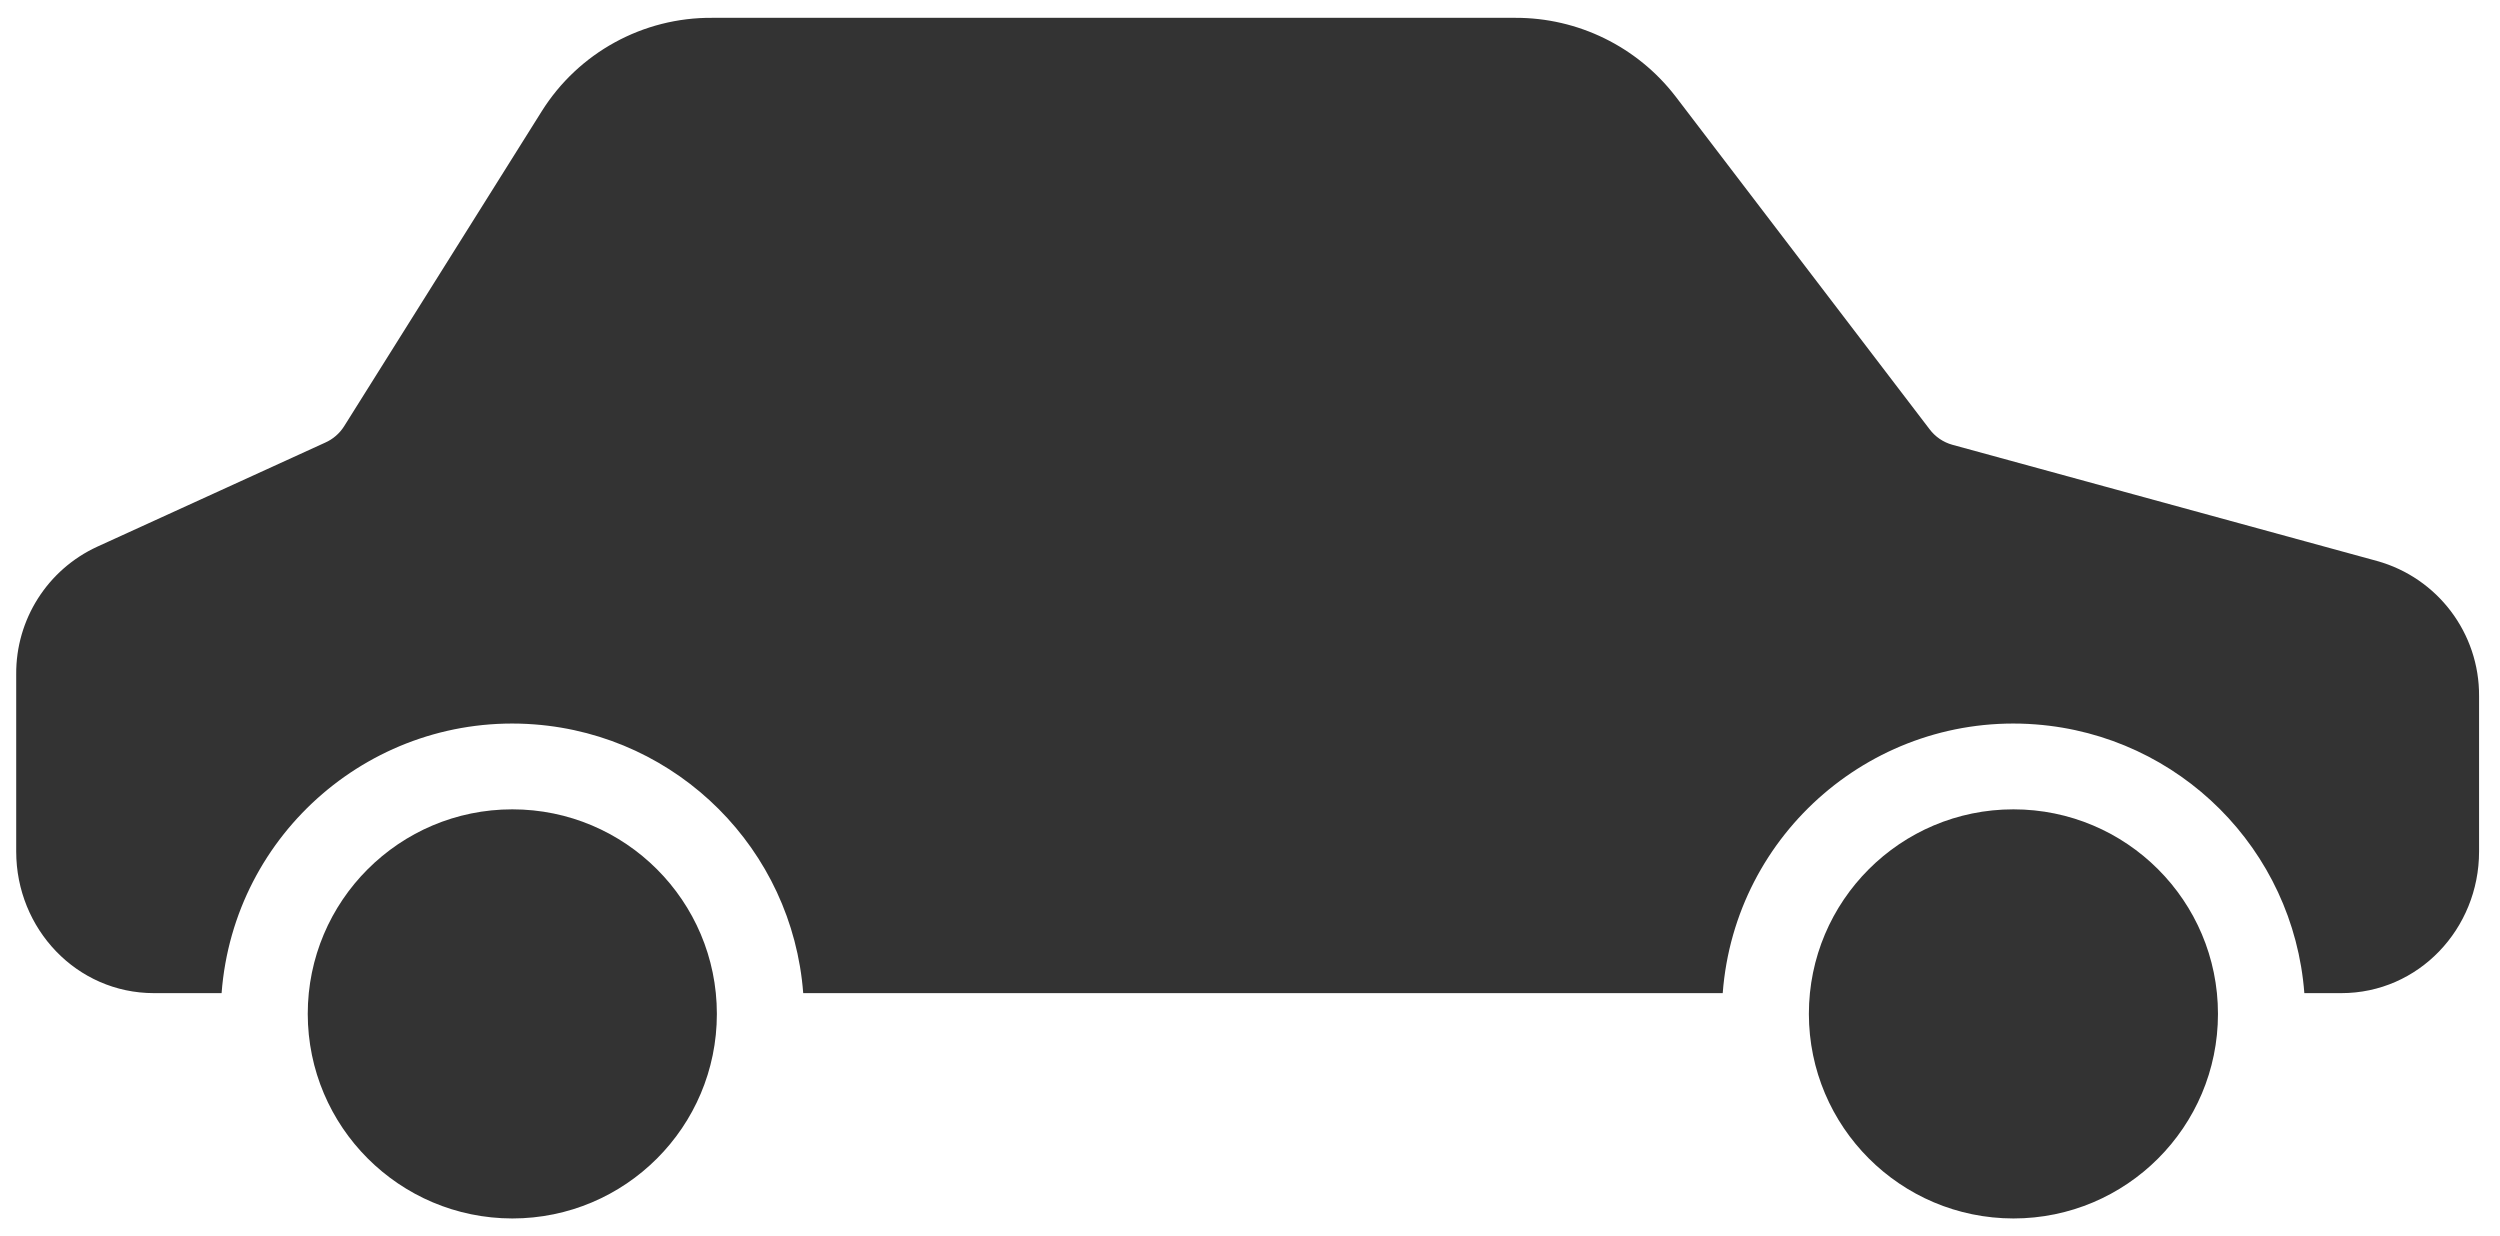 <svg width="91" height="45" viewBox="0 0 91 45" fill="none" xmlns="http://www.w3.org/2000/svg">
<g clip-path="url(#clip0_627_5186)">
<path d="M73.288 29.46C77.401 29.46 80.734 32.794 80.734 36.906C80.734 41.018 77.401 44.352 73.288 44.352C69.178 44.347 65.847 41.016 65.843 36.906C65.843 32.794 69.176 29.46 73.288 29.46Z" fill="#333333"/>
<path d="M3.537 19.901L11.836 16.112C12.119 15.987 12.359 15.78 12.524 15.519L19.716 4.055C21.055 1.917 23.409 0.627 25.932 0.649H55.157C57.438 0.642 59.593 1.698 60.986 3.505L70.234 15.621C70.441 15.898 70.734 16.098 71.067 16.19L86.525 20.42C88.732 21.035 90.254 23.052 90.238 25.343V30.996C90.238 33.81 88.039 36.15 85.224 36.15H83.878C83.481 30.921 79.325 26.765 74.096 26.368C68.25 25.925 63.151 30.304 62.707 36.15H29.237C28.84 30.921 24.684 26.765 19.455 26.368C13.608 25.925 8.509 30.304 8.066 36.15H5.604C2.79 36.15 0.59 33.81 0.59 30.996V24.543C0.575 22.551 1.728 20.734 3.537 19.901Z" fill="#333333"/>
<path d="M18.648 29.46C22.76 29.46 26.094 32.794 26.094 36.906C26.094 41.018 22.76 44.352 18.648 44.352C14.538 44.347 11.207 41.016 11.202 36.906C11.202 32.794 14.536 29.46 18.648 29.46Z" fill="#333333"/>
</g>
<defs>
<clipPath id="clip0_627_5186">
<rect width="91" height="45" fill="white" transform="matrix(-1 0 0 1 91 0)"/>
</clipPath>
</defs>
</svg>
